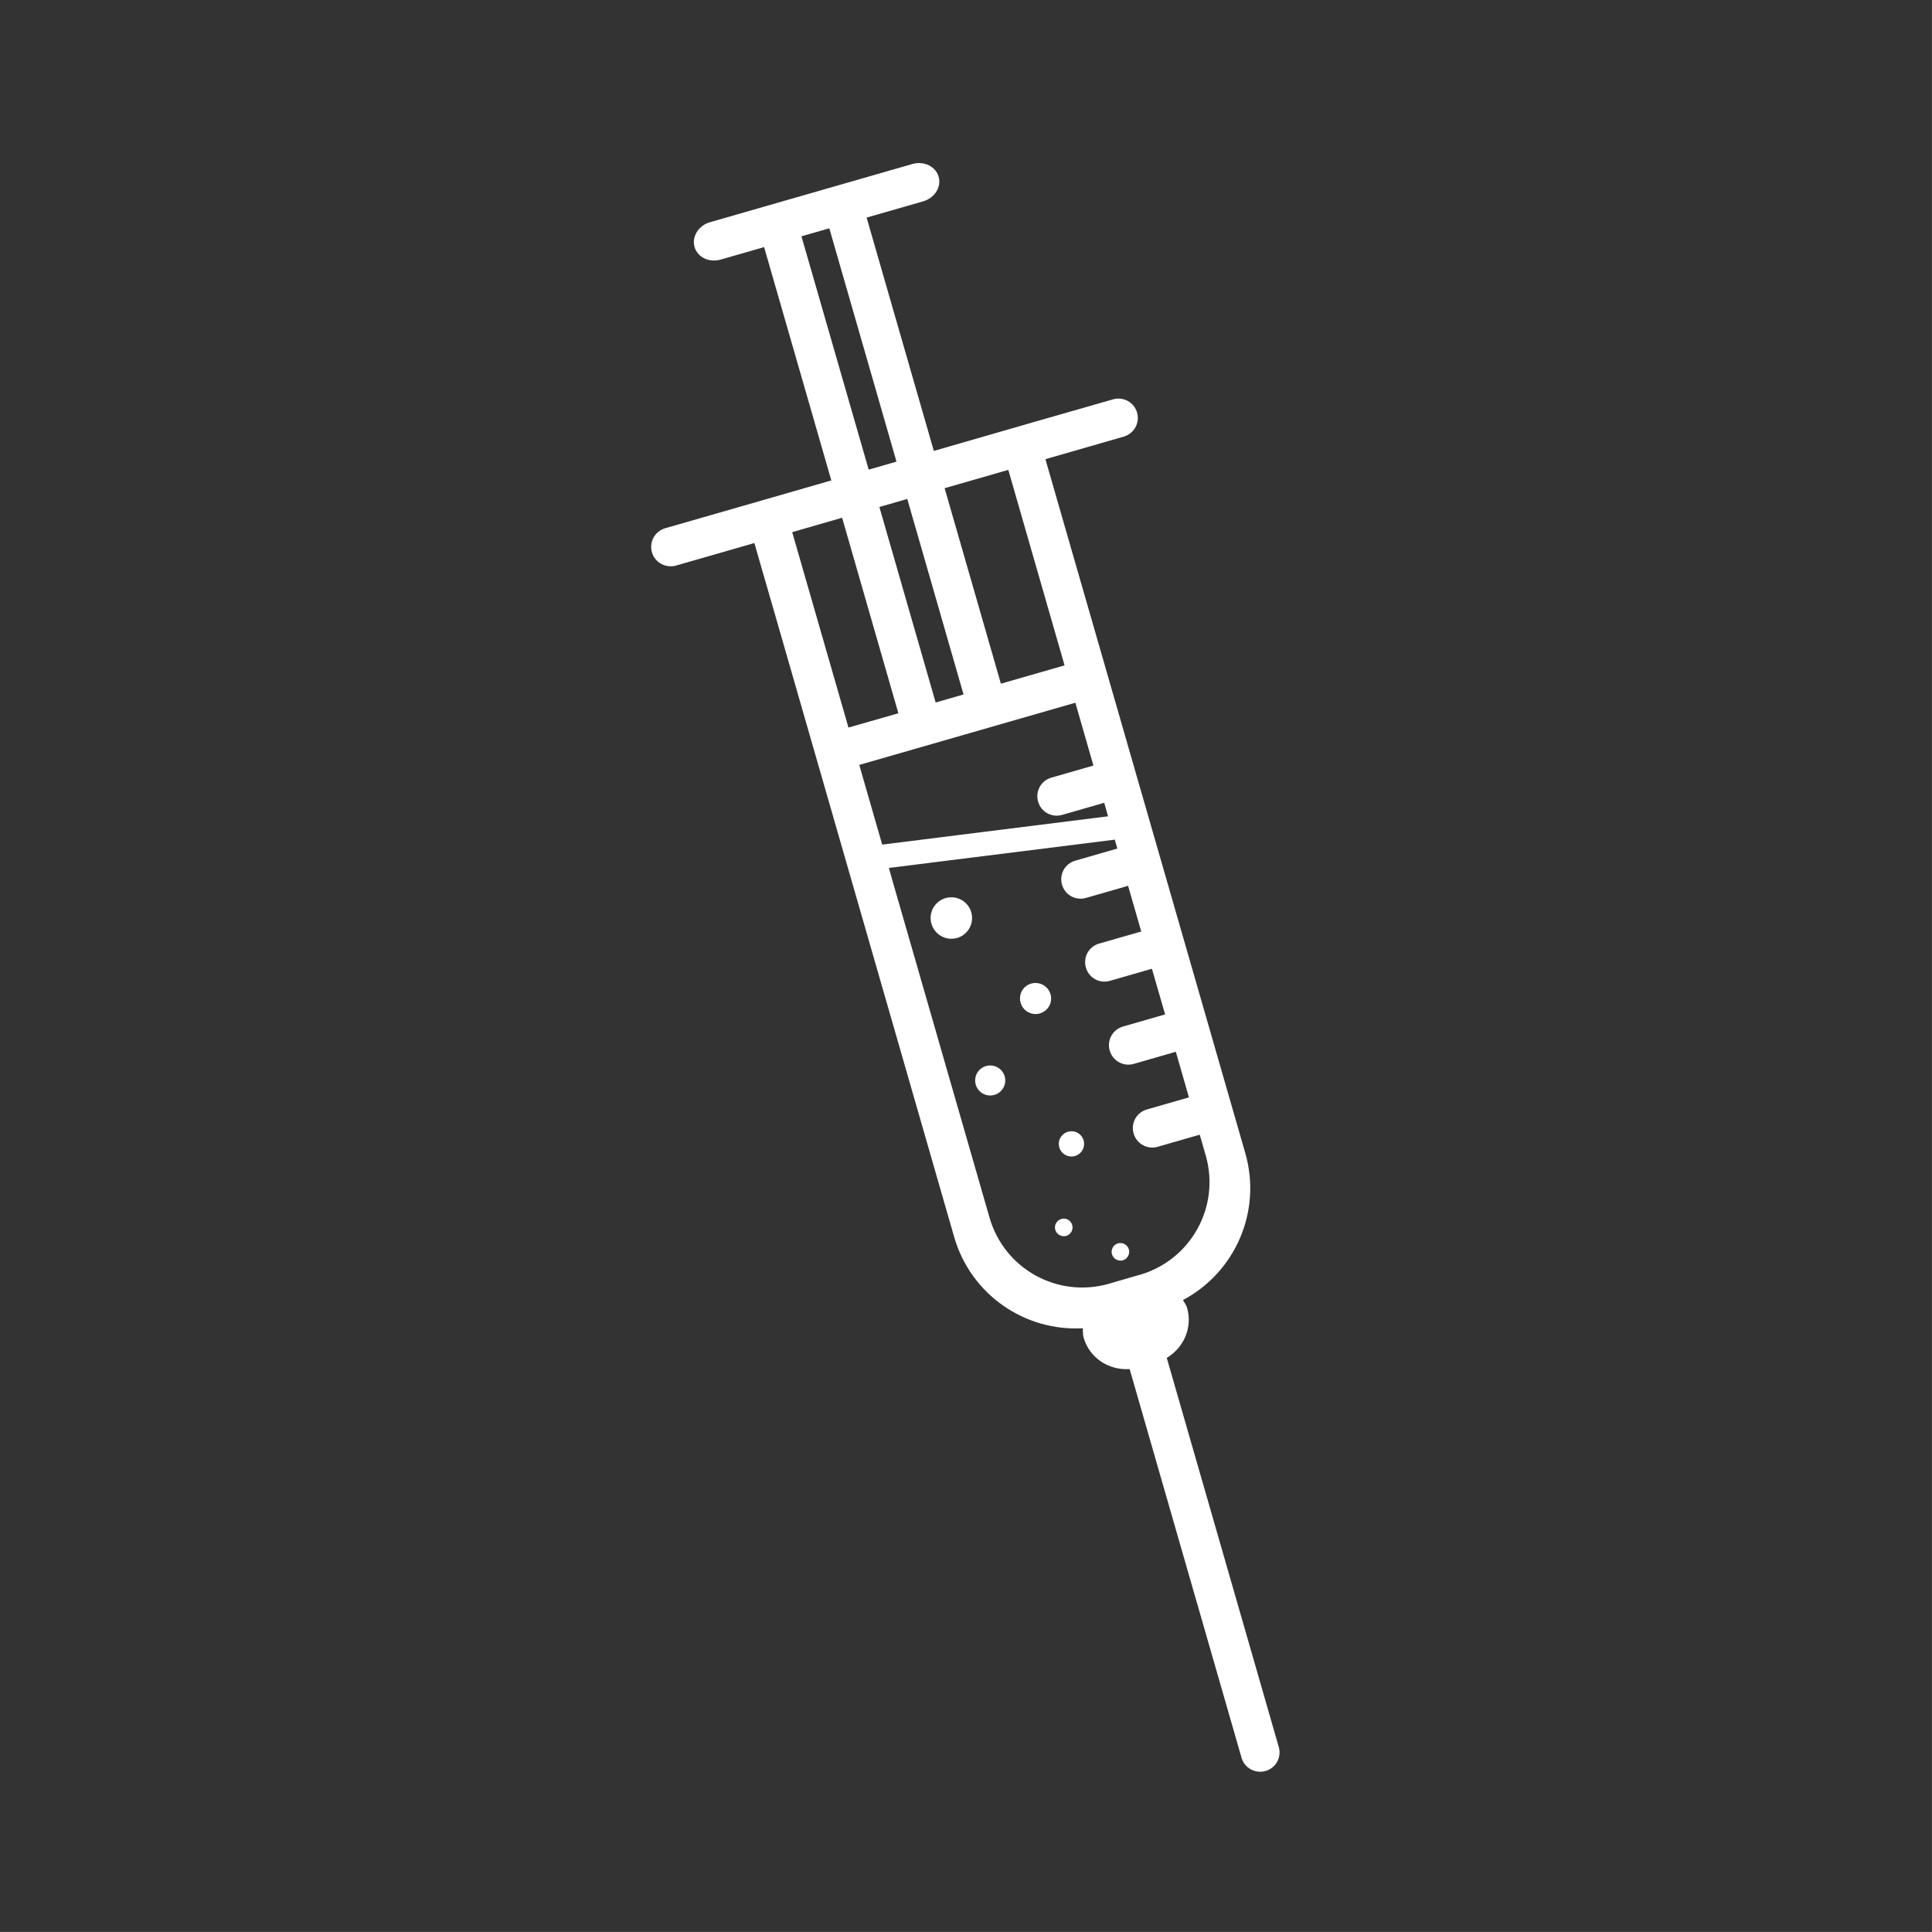 <svg width="48" height="48" viewBox="0 0 48 48" fill="none" xmlns="http://www.w3.org/2000/svg">
<path d="M0 0V47.999H47.999V0H0ZM22.881 4.053C23.087 4.07 23.265 4.198 23.32 4.391C23.394 4.647 23.221 4.92 22.936 5.002L21.531 5.406L23.201 11.203L25.705 10.48L27.652 9.922C27.909 9.848 28.176 9.993 28.25 10.25C28.324 10.507 28.175 10.774 27.918 10.848L25.973 11.408L26.578 13.51L27.35 16.189L30.938 28.646C31.358 30.107 30.68 31.615 29.391 32.299C29.424 32.363 29.471 32.417 29.492 32.49C29.635 32.986 29.409 33.483 28.988 33.736L31.771 43.404C31.845 43.66 31.7 43.925 31.443 43.999C31.187 44.073 30.92 43.928 30.846 43.672L28.066 34.014C27.554 34.049 27.07 33.747 26.922 33.232C26.899 33.154 26.908 33.078 26.902 33C25.467 33.081 24.121 32.172 23.705 30.729L20.119 18.271L19.348 15.592L18.742 13.492L16.797 14.051C16.54 14.124 16.271 13.978 16.197 13.721C16.123 13.464 16.272 13.197 16.529 13.123L18.475 12.564L20.654 11.936L18.984 6.139L17.906 6.449C17.621 6.531 17.33 6.394 17.256 6.137C17.182 5.88 17.353 5.604 17.639 5.521L22.67 4.074C22.741 4.054 22.812 4.047 22.881 4.053ZM20.604 5.672L19.912 5.871L21.582 11.668L22.273 11.469L20.604 5.672ZM25.051 11.674L23.469 12.129L24.867 16.986L26.449 16.531L25.051 11.674ZM22.541 12.396L21.848 12.596L23.246 17.453L23.939 17.254L22.541 12.396ZM20.922 12.863L19.682 13.221L21.08 18.076L22.32 17.721L20.922 12.863ZM26.717 17.459L21.348 19.004L21.918 20.984L27.529 20.281L27.521 20.252L27.434 19.945L26.387 20.246C26.13 20.32 25.865 20.173 25.791 19.916C25.717 19.659 25.864 19.394 26.121 19.32L27.166 19.02L26.717 17.459ZM27.697 20.861L22.084 21.564L22.15 21.799L24.584 30.25C24.952 31.529 26.277 32.261 27.557 31.893L27.682 31.855L27.926 31.785L28.115 31.73L28.309 31.674V31.676C29.588 31.307 30.323 29.982 29.955 28.703L29.807 28.191L28.762 28.492C28.505 28.566 28.238 28.417 28.164 28.16C28.09 27.903 28.237 27.639 28.494 27.564L29.539 27.264L29.213 26.131L28.168 26.432C27.911 26.506 27.644 26.357 27.57 26.1C27.496 25.843 27.644 25.578 27.9 25.504L28.947 25.203L28.619 24.068L27.574 24.369C27.317 24.443 27.052 24.296 26.979 24.039C26.905 23.782 27.05 23.517 27.307 23.443L28.354 23.143L28.027 22.008L26.98 22.309C26.724 22.383 26.459 22.236 26.385 21.979C26.311 21.722 26.458 21.457 26.715 21.383L27.76 21.082L27.697 20.861ZM23.631 22.293C23.743 22.292 23.853 22.328 23.944 22.395C24.034 22.462 24.1 22.557 24.131 22.666C24.167 22.791 24.154 22.926 24.095 23.042C24.036 23.159 23.934 23.248 23.812 23.293V23.295C23.801 23.298 23.79 23.3 23.779 23.303C23.714 23.321 23.645 23.327 23.578 23.32C23.511 23.312 23.445 23.291 23.386 23.258C23.327 23.225 23.275 23.181 23.233 23.128C23.191 23.075 23.159 23.014 23.141 22.949C23.103 22.817 23.119 22.677 23.185 22.557C23.252 22.438 23.363 22.349 23.494 22.312C23.538 22.299 23.584 22.293 23.631 22.293ZM25.725 24.422C25.809 24.421 25.892 24.447 25.959 24.498C26.027 24.548 26.076 24.619 26.1 24.701C26.114 24.749 26.118 24.8 26.112 24.851C26.107 24.901 26.091 24.95 26.067 24.994C26.042 25.038 26.009 25.077 25.97 25.109C25.93 25.14 25.884 25.164 25.836 25.178C25.787 25.192 25.736 25.197 25.685 25.191C25.635 25.186 25.586 25.17 25.541 25.145C25.497 25.121 25.457 25.088 25.426 25.048C25.394 25.008 25.371 24.963 25.357 24.914C25.343 24.865 25.338 24.814 25.344 24.764C25.349 24.713 25.365 24.664 25.389 24.62C25.414 24.575 25.447 24.536 25.487 24.505C25.526 24.473 25.572 24.45 25.621 24.436C25.654 24.426 25.689 24.422 25.725 24.422ZM24.598 26.471C24.679 26.47 24.759 26.495 24.825 26.544C24.89 26.593 24.938 26.661 24.961 26.74C24.987 26.831 24.978 26.928 24.935 27.013C24.892 27.097 24.819 27.162 24.73 27.195C24.721 27.198 24.712 27.2 24.703 27.203C24.608 27.23 24.506 27.218 24.419 27.17C24.333 27.122 24.269 27.042 24.242 26.947C24.215 26.852 24.226 26.75 24.274 26.663C24.322 26.577 24.403 26.513 24.498 26.486C24.53 26.476 24.564 26.471 24.598 26.471ZM26.617 28.105C26.685 28.104 26.752 28.126 26.807 28.167C26.863 28.208 26.903 28.266 26.922 28.332C26.933 28.371 26.937 28.413 26.932 28.454C26.927 28.495 26.915 28.535 26.895 28.571C26.875 28.607 26.848 28.639 26.816 28.664C26.783 28.69 26.746 28.709 26.707 28.721C26.667 28.732 26.625 28.736 26.584 28.731C26.543 28.726 26.504 28.714 26.468 28.694C26.431 28.674 26.4 28.647 26.374 28.615C26.348 28.582 26.329 28.545 26.318 28.506C26.295 28.426 26.305 28.34 26.345 28.268C26.386 28.195 26.453 28.142 26.533 28.119C26.56 28.11 26.588 28.105 26.617 28.105ZM26.404 30.277C26.455 30.271 26.507 30.284 26.55 30.313C26.593 30.342 26.625 30.386 26.639 30.436C26.654 30.489 26.648 30.545 26.623 30.595C26.598 30.644 26.555 30.681 26.504 30.701C26.499 30.702 26.494 30.703 26.49 30.705C26.434 30.721 26.375 30.714 26.324 30.686C26.273 30.659 26.235 30.612 26.219 30.557C26.211 30.529 26.208 30.5 26.211 30.471C26.214 30.442 26.223 30.415 26.237 30.39C26.251 30.364 26.27 30.342 26.293 30.324C26.315 30.306 26.341 30.293 26.369 30.285C26.38 30.281 26.392 30.278 26.404 30.277ZM27.834 30.883C27.882 30.882 27.929 30.898 27.967 30.927C28.006 30.956 28.034 30.996 28.047 31.043C28.061 31.096 28.055 31.152 28.03 31.201C28.006 31.25 27.963 31.288 27.912 31.307V31.309C27.906 31.31 27.901 31.311 27.896 31.312C27.84 31.327 27.781 31.32 27.73 31.292C27.68 31.264 27.643 31.217 27.627 31.162C27.611 31.106 27.617 31.046 27.645 30.996C27.673 30.945 27.719 30.907 27.775 30.891C27.794 30.885 27.814 30.883 27.834 30.883Z" fill="#333333"/>
</svg>
